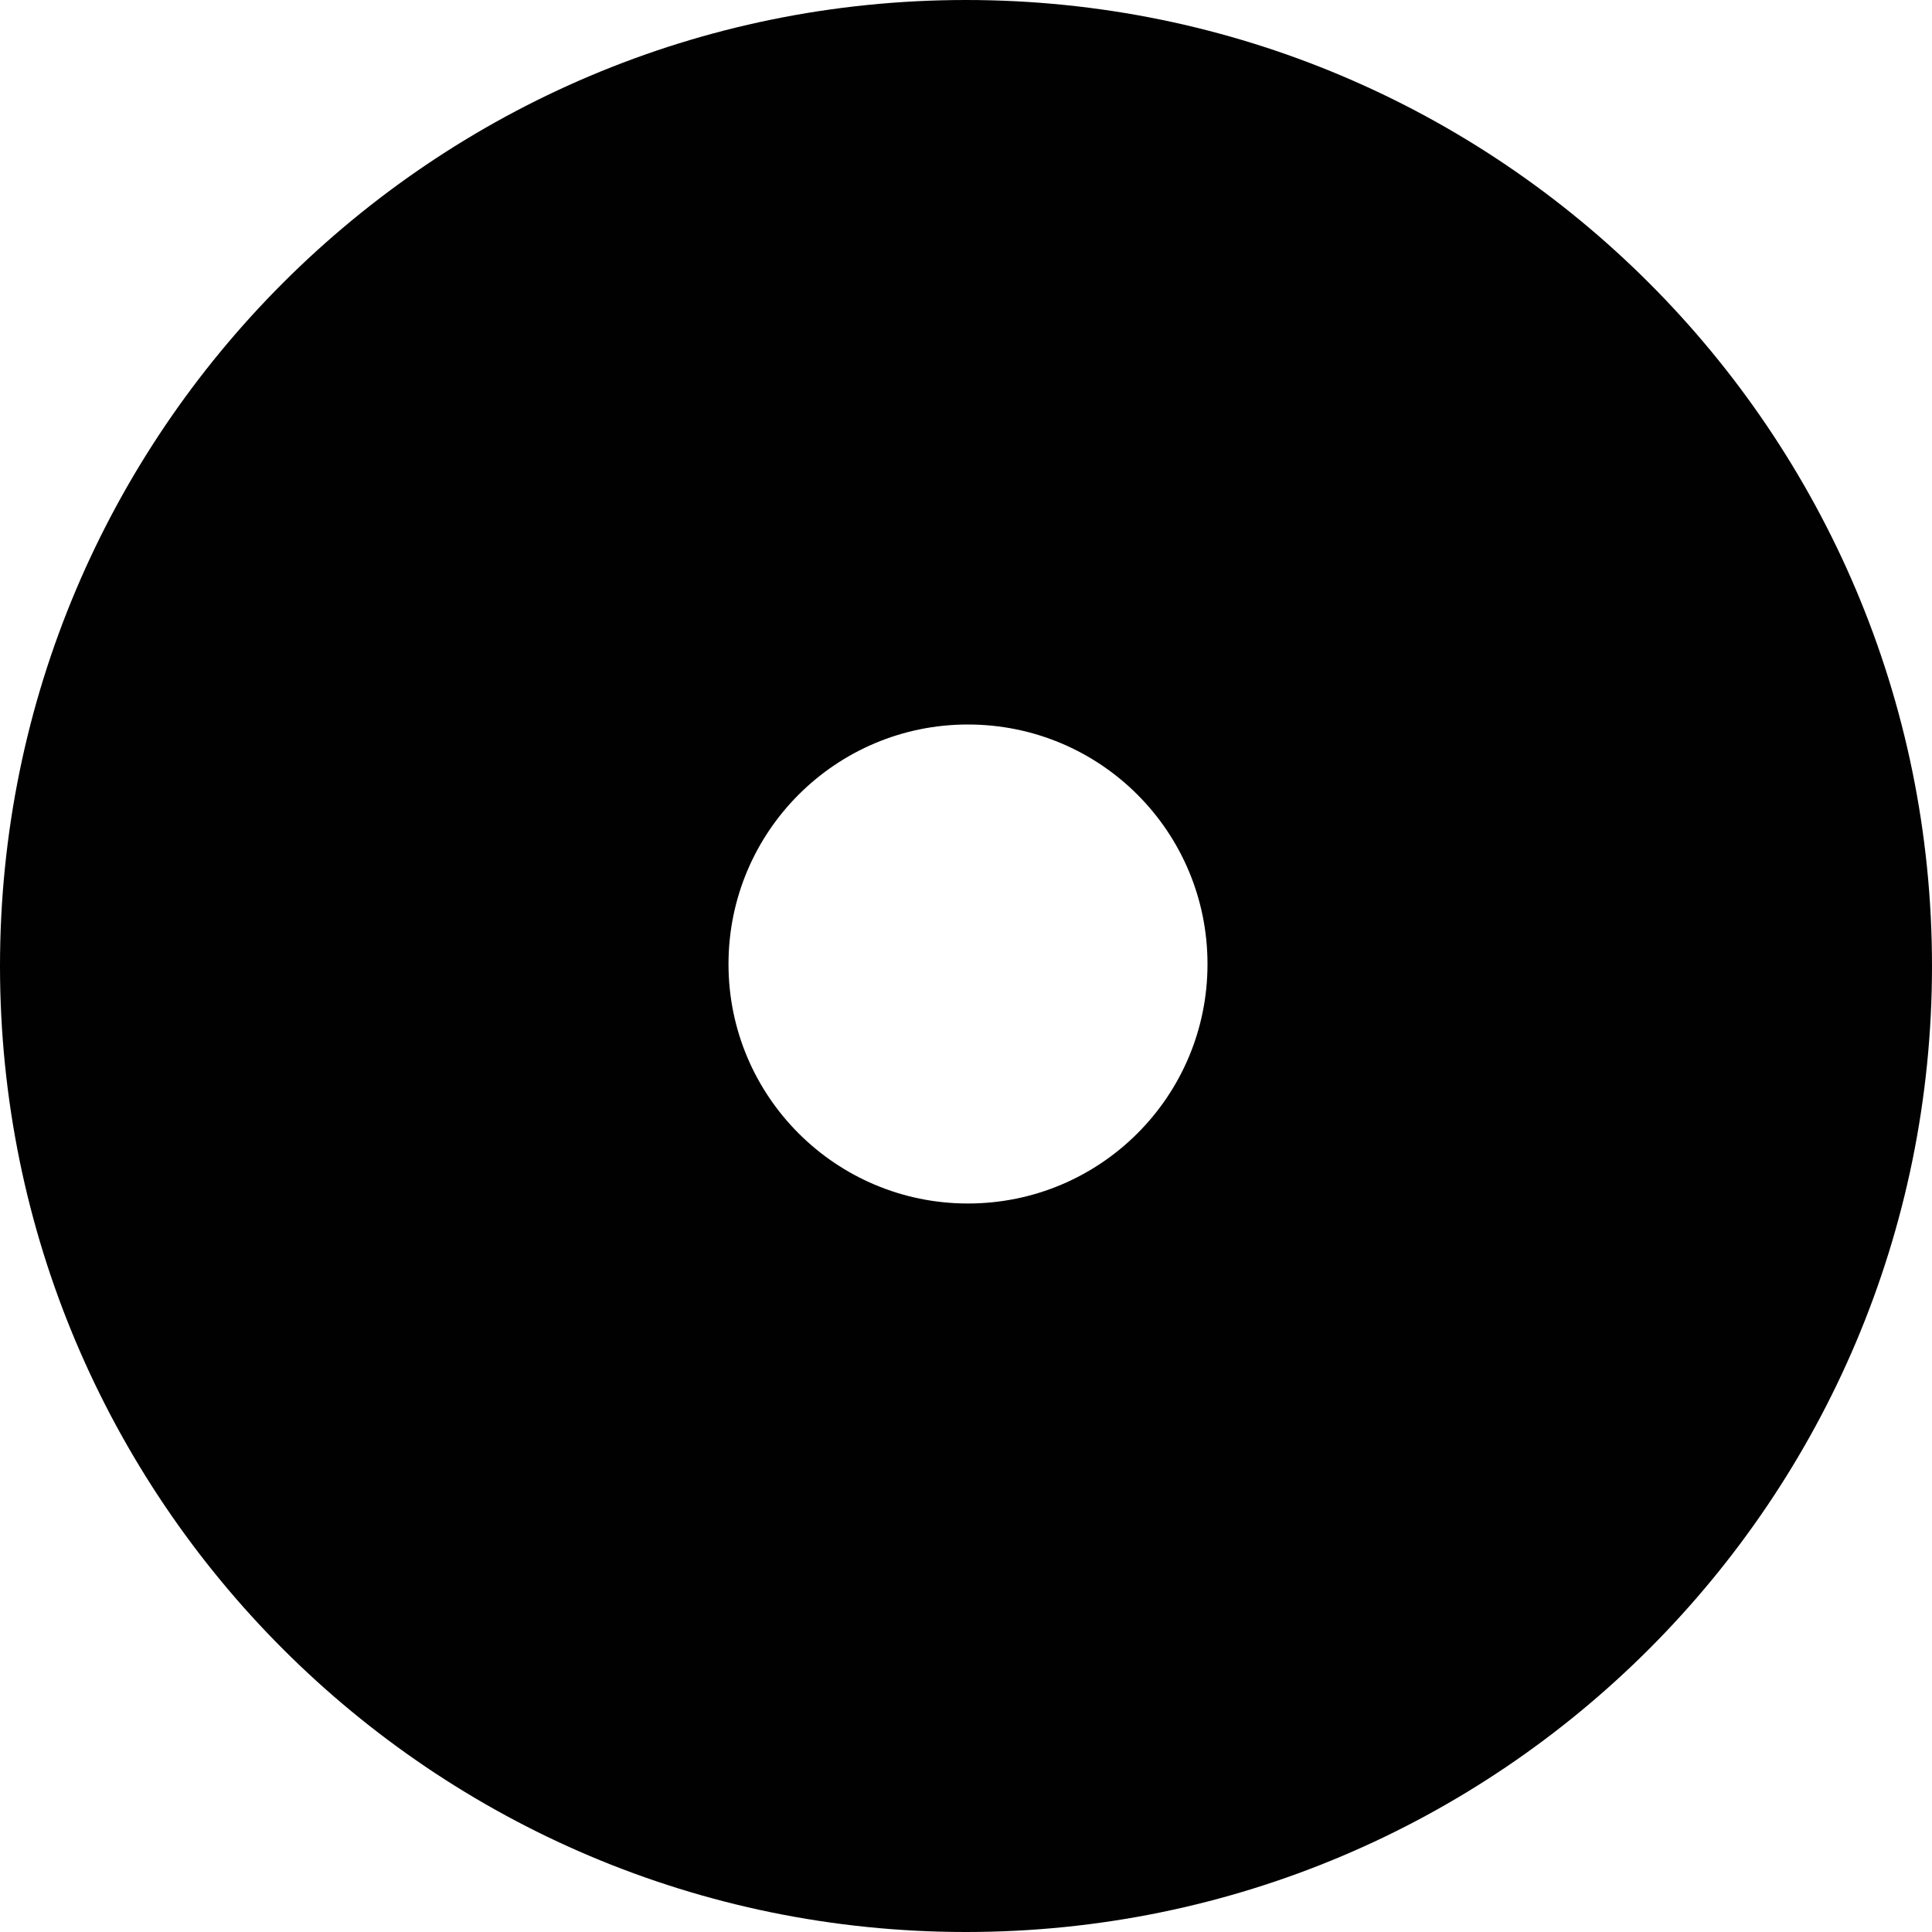 <svg xmlns="http://www.w3.org/2000/svg" xmlns:xlink="http://www.w3.org/1999/xlink" version="1.1" id="Layer_1" x="0px" y="0px" width="100px" height="100px" viewBox="0 0 100 100" style="enable-background:new 0 0 100 100;" xml:space="preserve">
<g>
	<g>
		<path style="fill:#010101;" d="M50,0C22.388,0,0,22.388,0,50s22.388,50,50,50s50-22.388,50-50S77.612,0,50,0z M50.098,62.293    c-6.836,0-12.391-5.543-12.391-12.391c0-6.86,5.555-12.402,12.391-12.402c6.86,0,12.402,5.542,12.402,12.402    C62.5,56.75,56.958,62.293,50.098,62.293z"/>
	</g>
</g>
</svg>